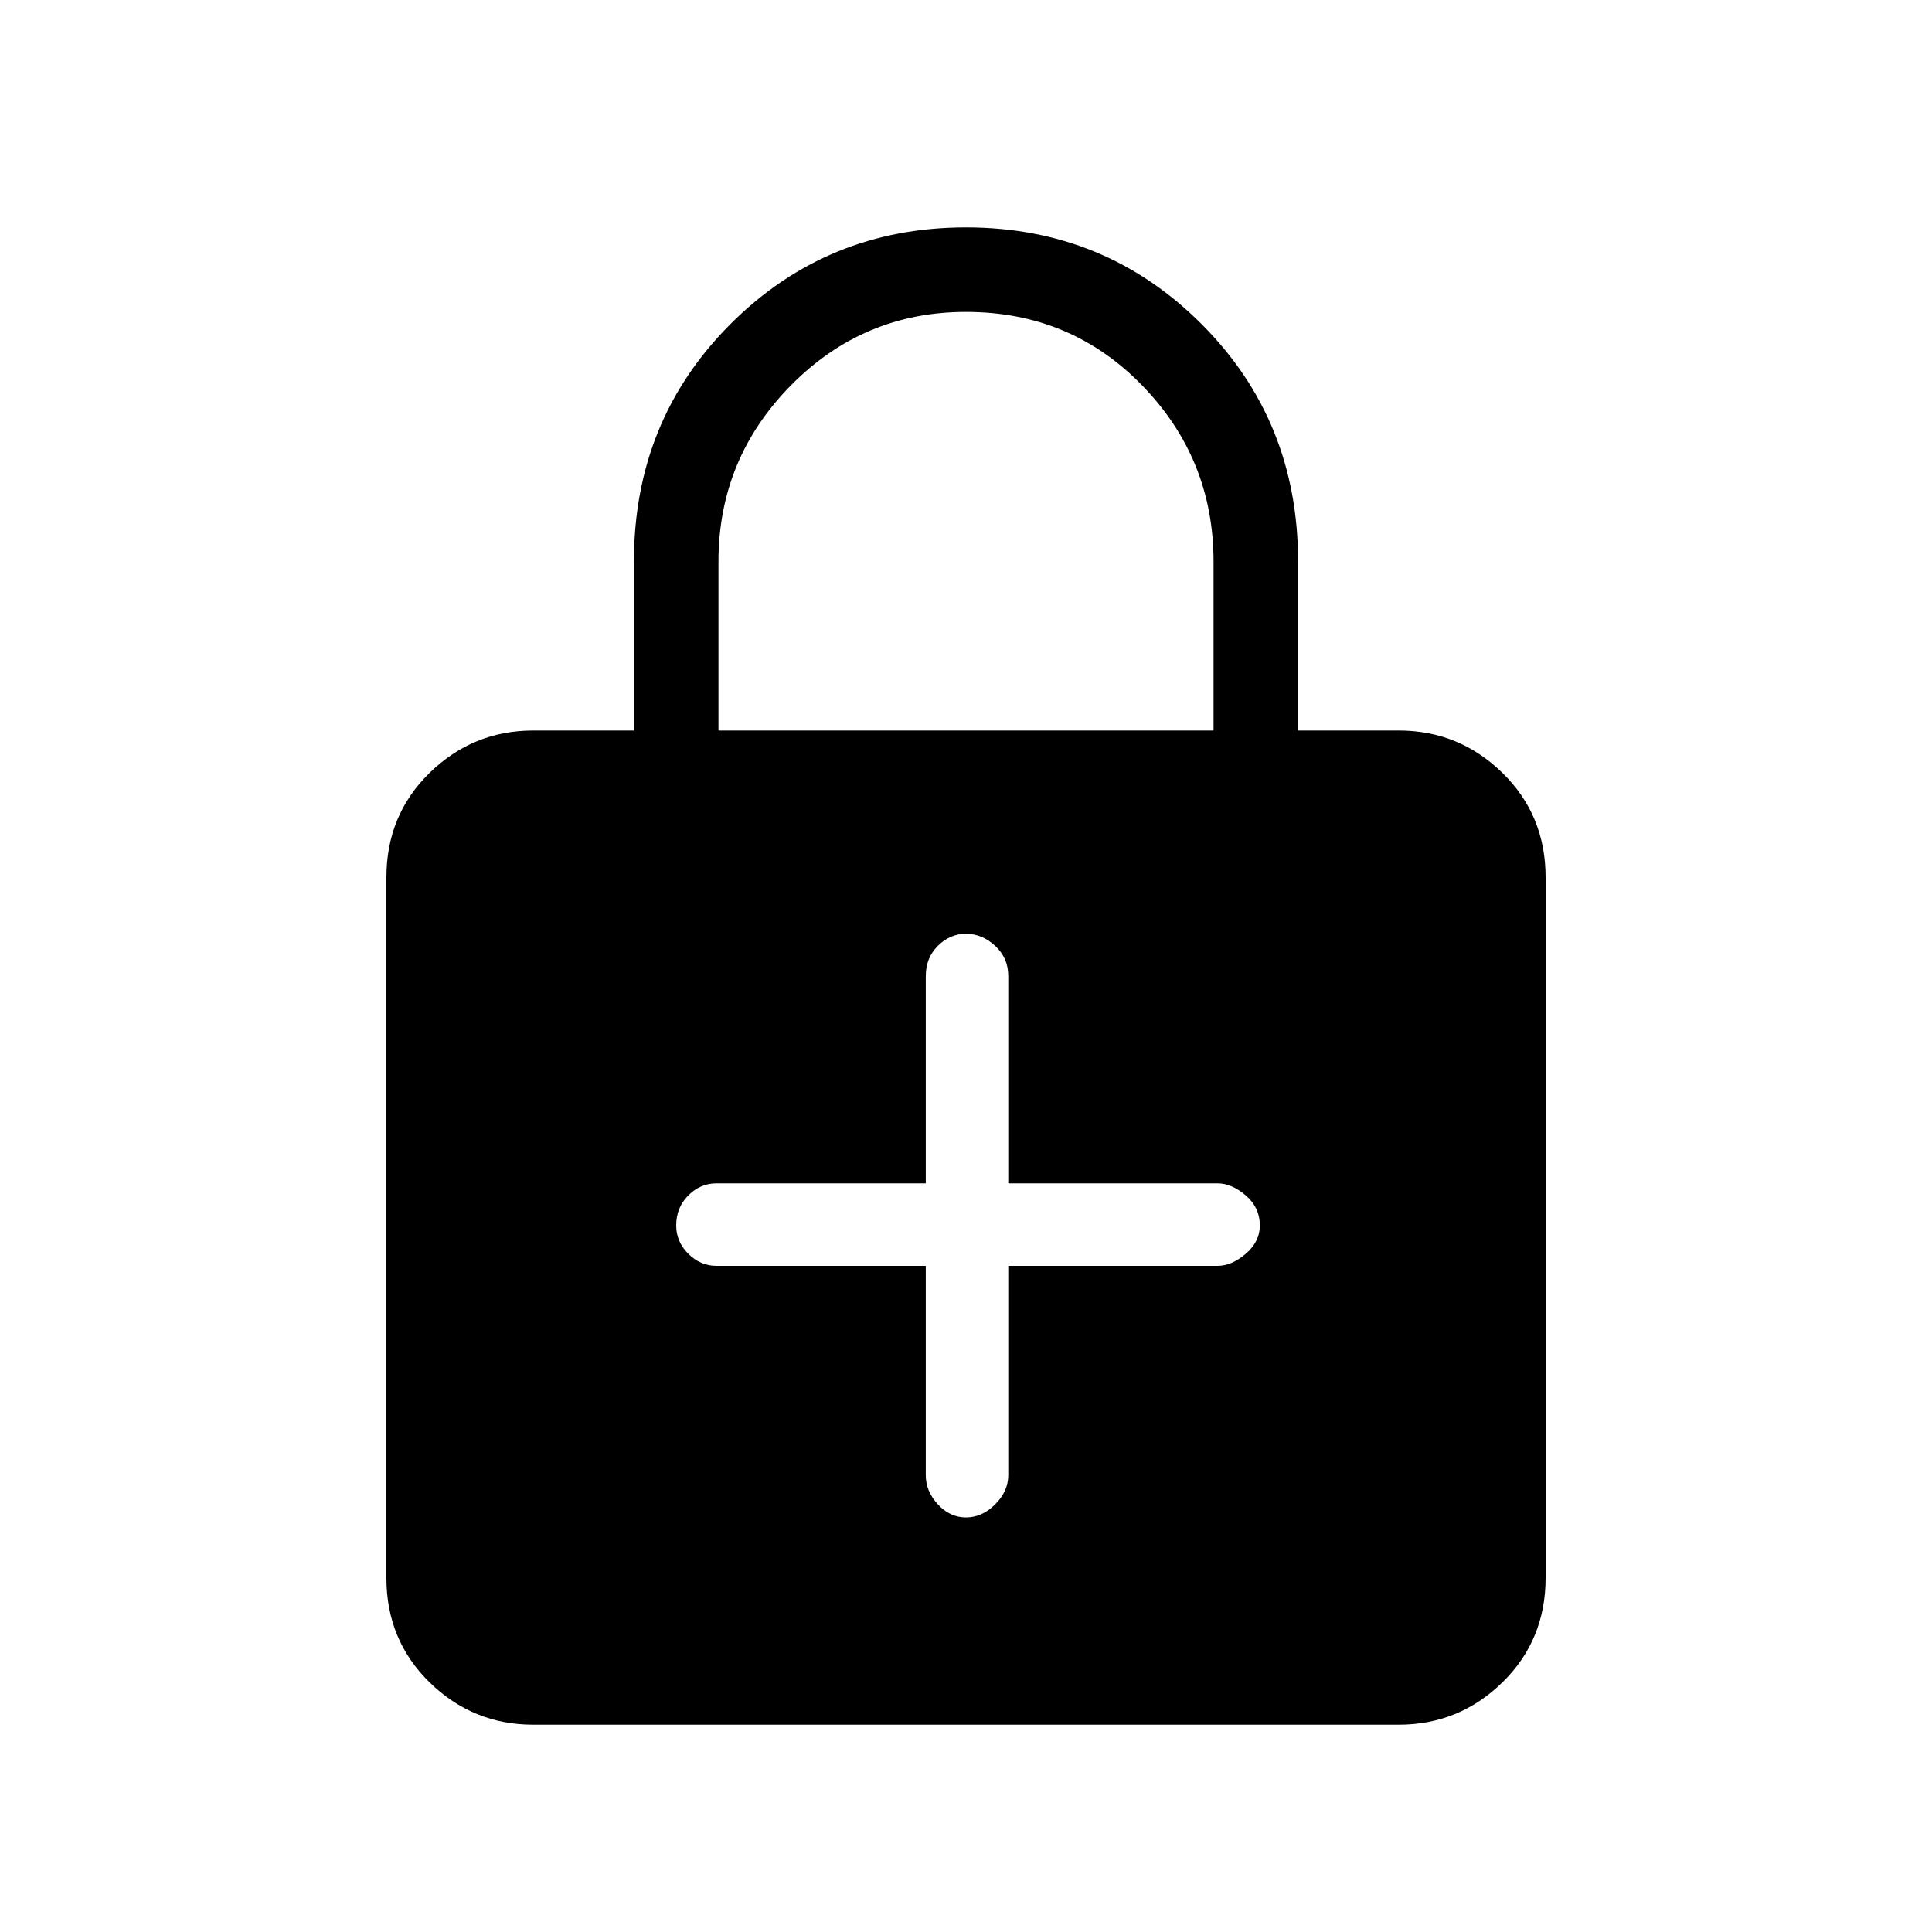 <svg xmlns="http://www.w3.org/2000/svg" height="40" width="40"><path d="M11.042 35.708q-1.25 0-2.146-.875Q8 33.958 8 32.667v-14.5q0-1.292.896-2.167.896-.875 2.146-.875h2.083v-3.5q0-2.917 2-4.917t4.875-2q2.875 0 4.875 2t2 4.917v3.5h2.083q1.25 0 2.146.875.896.875.896 2.167v14.5q0 1.291-.896 2.166t-2.146.875Zm3.833-20.583h10.25v-3.5q0-2.125-1.479-3.646T20 6.458q-2.125 0-3.625 1.521t-1.5 3.646ZM20 31.417q.333 0 .604-.271.271-.271.271-.604v-4.334h4.333q.292 0 .584-.25.291-.25.291-.583 0-.375-.291-.625-.292-.25-.584-.25h-4.333v-4.292q0-.375-.271-.625t-.604-.25q-.333 0-.583.25-.25.25-.25.625V24.5h-4.334q-.333 0-.583.25-.25.25-.25.625 0 .333.25.583.25.25.583.25h4.334v4.334q0 .333.25.604.25.271.583.271Z"/></svg>